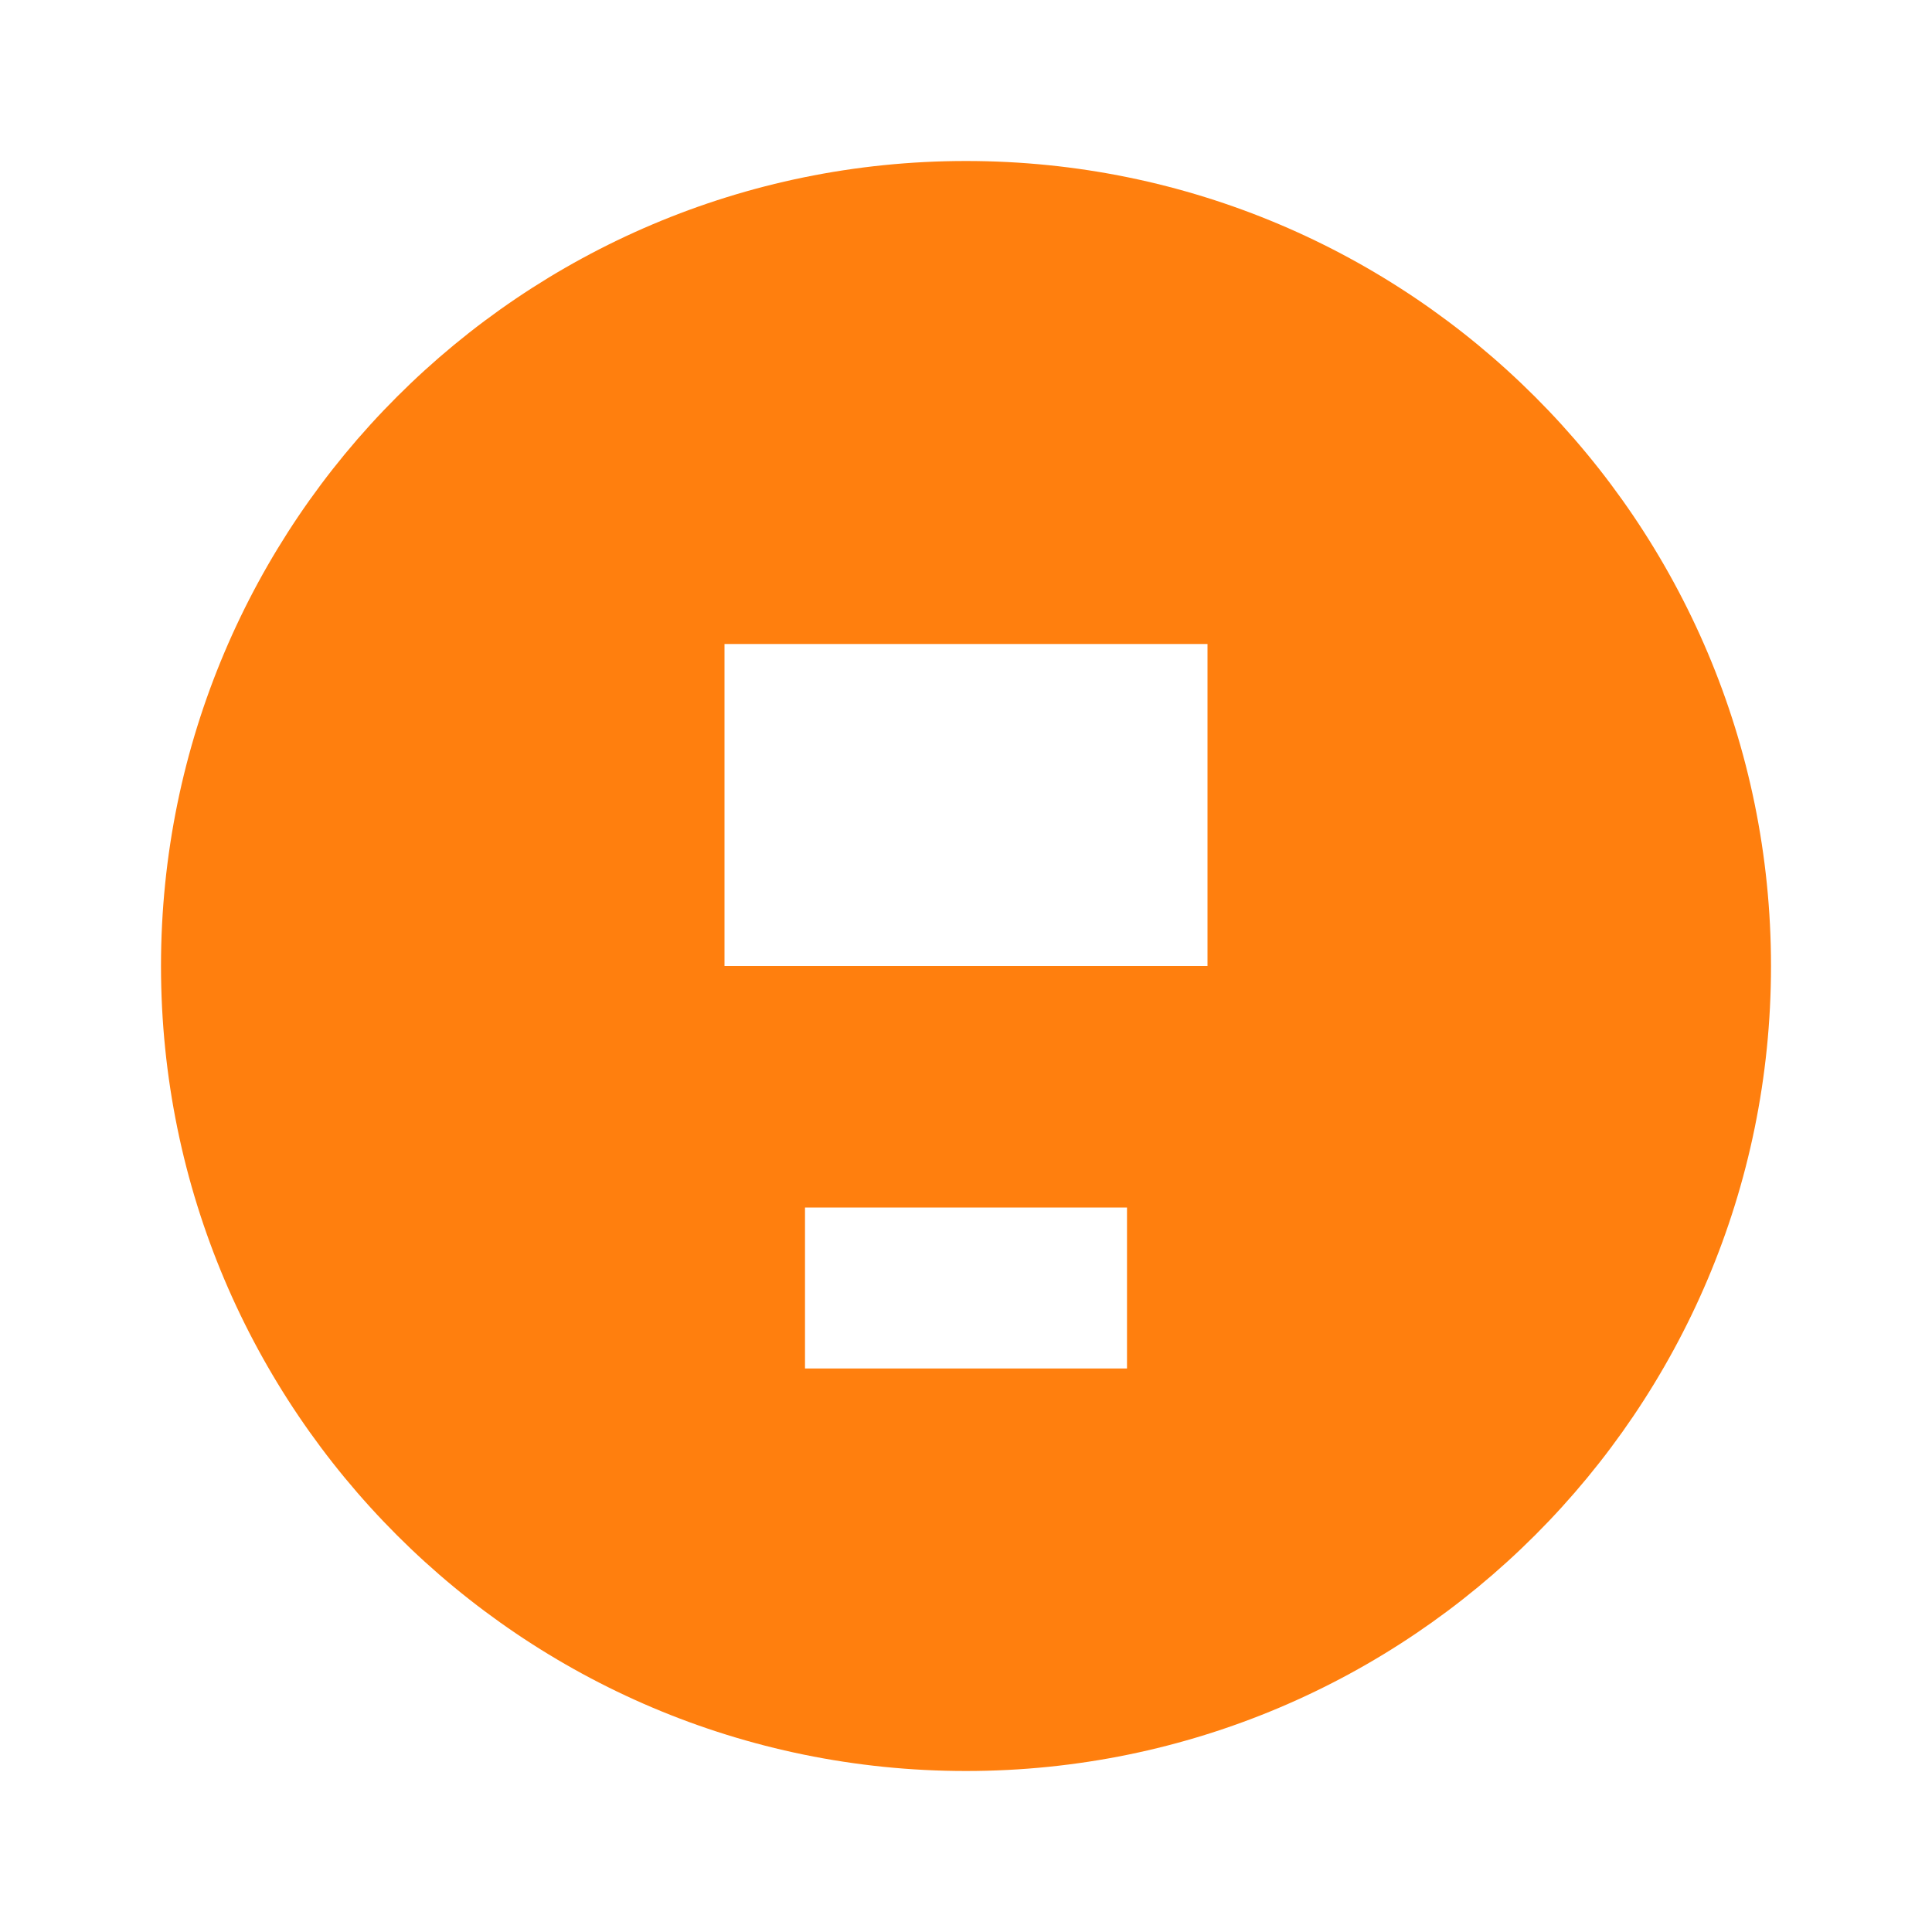 <svg xmlns="http://www.w3.org/2000/svg" viewBox="0 0 24 24" fill="#ff7f0e" width="60px" height="60px">
    <path d="M0 0h24v24H0z" fill="none"/>
    <path d="M12 2C6.48 2 2 6.48 2 12s4.48 10 10 10 10-4.48 10-10S17.52 2 12 2zm2 15h-4v-2h4v2zm1-5H9V8h6v4z"/>
</svg>

